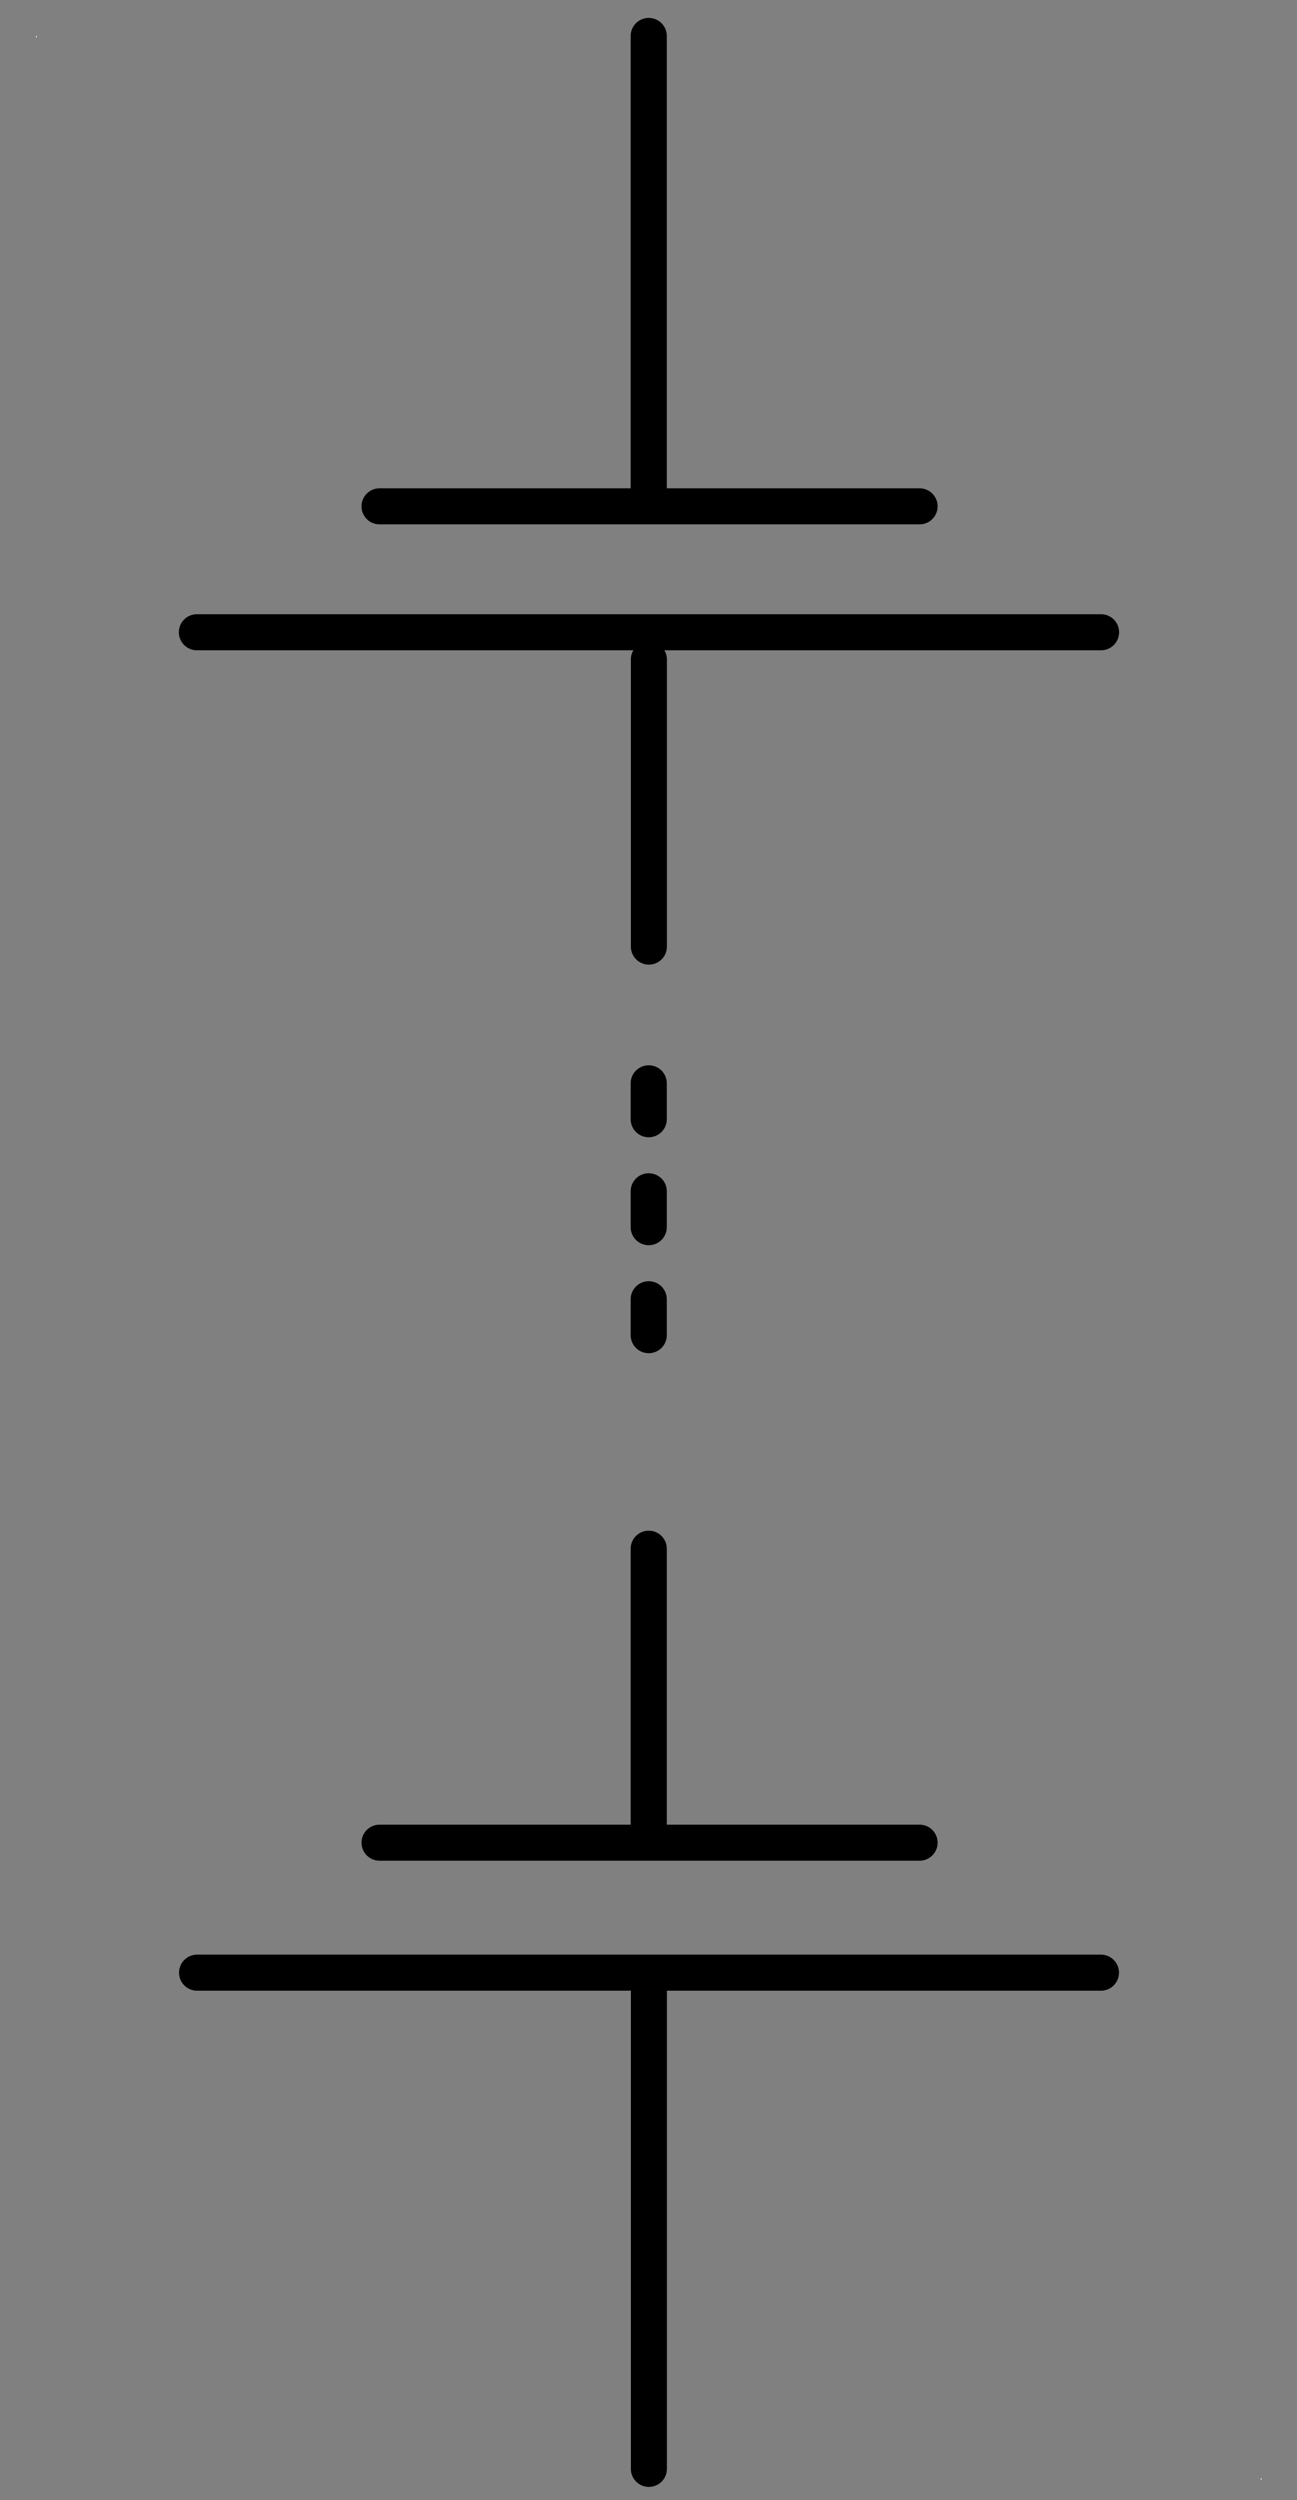 <?xml version="1.0" encoding="UTF-8" standalone="no"?>
<!--
/*******************************************************************************
* Copyright (c) 2010-2016 ITER Organization.
* All rights reserved. This program and the accompanying materials
* are made available under the terms of the Eclipse Public License v1.0
* which accompanies this distribution, and is available at
* http://www.eclipse.org/legal/epl-v10.html
******************************************************************************/
-->
<!--
/*******************************************************************************
* Copyright (c) 2010-2016 ITER Organization.
* All rights reserved. This program and the accompanying materials
* are made available under the terms of the Eclipse Public License v1.0
* which accompanies this distribution, and is available at
* http://www.eclipse.org/legal/epl-v10.html
******************************************************************************/
-->

<svg
   xmlns:dc="http://purl.org/dc/elements/1.1/"
   xmlns:cc="http://creativecommons.org/ns#"
   xmlns:rdf="http://www.w3.org/1999/02/22-rdf-syntax-ns#"
   xmlns:svg="http://www.w3.org/2000/svg"
   xmlns="http://www.w3.org/2000/svg"
   xmlns:sodipodi="http://sodipodi.sourceforge.net/DTD/sodipodi-0.dtd"
   xmlns:inkscape="http://www.inkscape.org/namespaces/inkscape"
   width="68pt"
   height="131pt"
   viewBox="0 0 68 131"
   version="1.1"
   id="svg2"
   inkscape:version="0.91 r13725"
   sodipodi:docname="EB n Elements.svg">
  <rect x="0" y="0" width="68" height="131" fill="#808080" stroke="none"/>
  <defs
     id="defs29" />
  <sodipodi:namedview
     pagecolor="#ffffff"
     bordercolor="#666666"
     borderopacity="1"
     objecttolerance="10"
     gridtolerance="10"
     guidetolerance="10"
     inkscape:pageopacity="0"
     inkscape:pageshadow="2"
     inkscape:window-width="1366"
     inkscape:window-height="706"
     id="namedview27"
     showgrid="false"
     inkscape:zoom="3.3320144"
     inkscape:cx="-46.083676"
     inkscape:cy="81.707601"
     inkscape:window-x="-8"
     inkscape:window-y="-8"
     inkscape:window-maximized="1"
     inkscape:current-layer="svg2" />
  <g
     id="surface1"
     style="stroke-width:1.889;stroke-miterlimit:3;stroke-dasharray:none">
    <path
       style="stroke:none;fill-rule:evenodd;fill:rgb(100%, 100%, 100%);fill-opacity:1;stroke-width:1.889;stroke-miterlimit:3;stroke-dasharray:none"
       d="M 1.891 1.883 L 1.93 1.883 L 1.93 1.961 L 1.891 1.961 Z "
       id="path5" />
    <path
       style="stroke:none;fill-rule:evenodd;fill:rgb(100%, 100%, 100%);fill-opacity:1;stroke-width:1.889;stroke-miterlimit:3;stroke-dasharray:none"
       d="M 66.102 129.852 L 66.141 129.852 L 66.141 129.93 L 66.102 129.93 Z "
       id="path7" />
    <path
       style="fill:none;stroke-width:1.002;stroke-linecap:round;stroke-linejoin:round;stroke:rgb(0%, 0%, 0%);stroke-opacity:1;stroke-miterlimit:3;stroke-dasharray:none"
       d="M 0 69.749 L 12.76 69.749 "
       transform="matrix(0,1.882,-1.889,0,165.768,1.882)"
       id="path9" />
    <path
       style="fill:none;stroke:#000000;stroke-width:1.889;stroke-linecap:round;stroke-linejoin:round;stroke-miterlimit:3;stroke-opacity:1;stroke-dasharray:none;stroke-dashoffset:0"
       d="m 34.02,34.555 0,15.045"
       id="path11"
       inkscape:connector-curvature="0" />
    <path
       style="fill:none;stroke-width:1.002;stroke-linecap:round;stroke-linejoin:round;stroke:rgb(0%, 0%, 0%);stroke-opacity:1;stroke-miterlimit:3;stroke-dasharray:1.002,2.004;stroke-dashoffset:0"
       d="M 0.001 69.749 L 8.099 69.749 "
       transform="matrix(0,1.882,-1.889,0,165.768,56.76)"
       id="path13" />
    <path
       style="fill:none;stroke:#000000;stroke-width:1.889;stroke-linecap:round;stroke-linejoin:round;stroke-miterlimit:3;stroke-opacity:1;stroke-dasharray:none"
       d="m 19.898,26.531 28.315,0"
       id="path15"
       inkscape:connector-curvature="0" />
    <path
       style="fill:none;stroke:#000000;stroke-width:1.889;stroke-linecap:round;stroke-linejoin:round;stroke-miterlimit:3;stroke-opacity:1;stroke-dasharray:none"
       d="m 10.321,33.129 47.407,0"
       id="path17"
       inkscape:connector-curvature="0" />
    <path
       style="fill:none;stroke:#000000;stroke-width:1.889;stroke-linecap:round;stroke-linejoin:round;stroke-miterlimit:3;stroke-opacity:1;stroke-dasharray:none"
       d="m 19.898,96.553 28.315,0"
       id="path19"
       inkscape:connector-curvature="0" />
    <path
       style="fill:none;stroke:#000000;stroke-width:1.889;stroke-linecap:round;stroke-linejoin:round;stroke-miterlimit:3;stroke-opacity:1;stroke-dasharray:none"
       d="m 10.331,103.364 47.391,0"
       id="path21"
       inkscape:connector-curvature="0" />
    <path
       style="fill:none;stroke-width:1.002;stroke-linecap:round;stroke-linejoin:round;stroke:rgb(0%, 0%, 0%);stroke-opacity:1;stroke-miterlimit:3;stroke-dasharray:none;stroke-dashoffset:0"
       d="M -0.001 69.749 L 8.099 69.749 "
       id="path23"
       transform="matrix(0,1.882,-1.889,0,165.768,81.15)" />
    <path
       style="fill:none;stroke:#000000;stroke-width:1.889;stroke-linecap:round;stroke-linejoin:round;stroke-miterlimit:3;stroke-opacity:1;stroke-dasharray:none"
       d="m 34.02,104.4 0,24.965"
       id="path25"
       inkscape:connector-curvature="0" />
  </g>
</svg>
